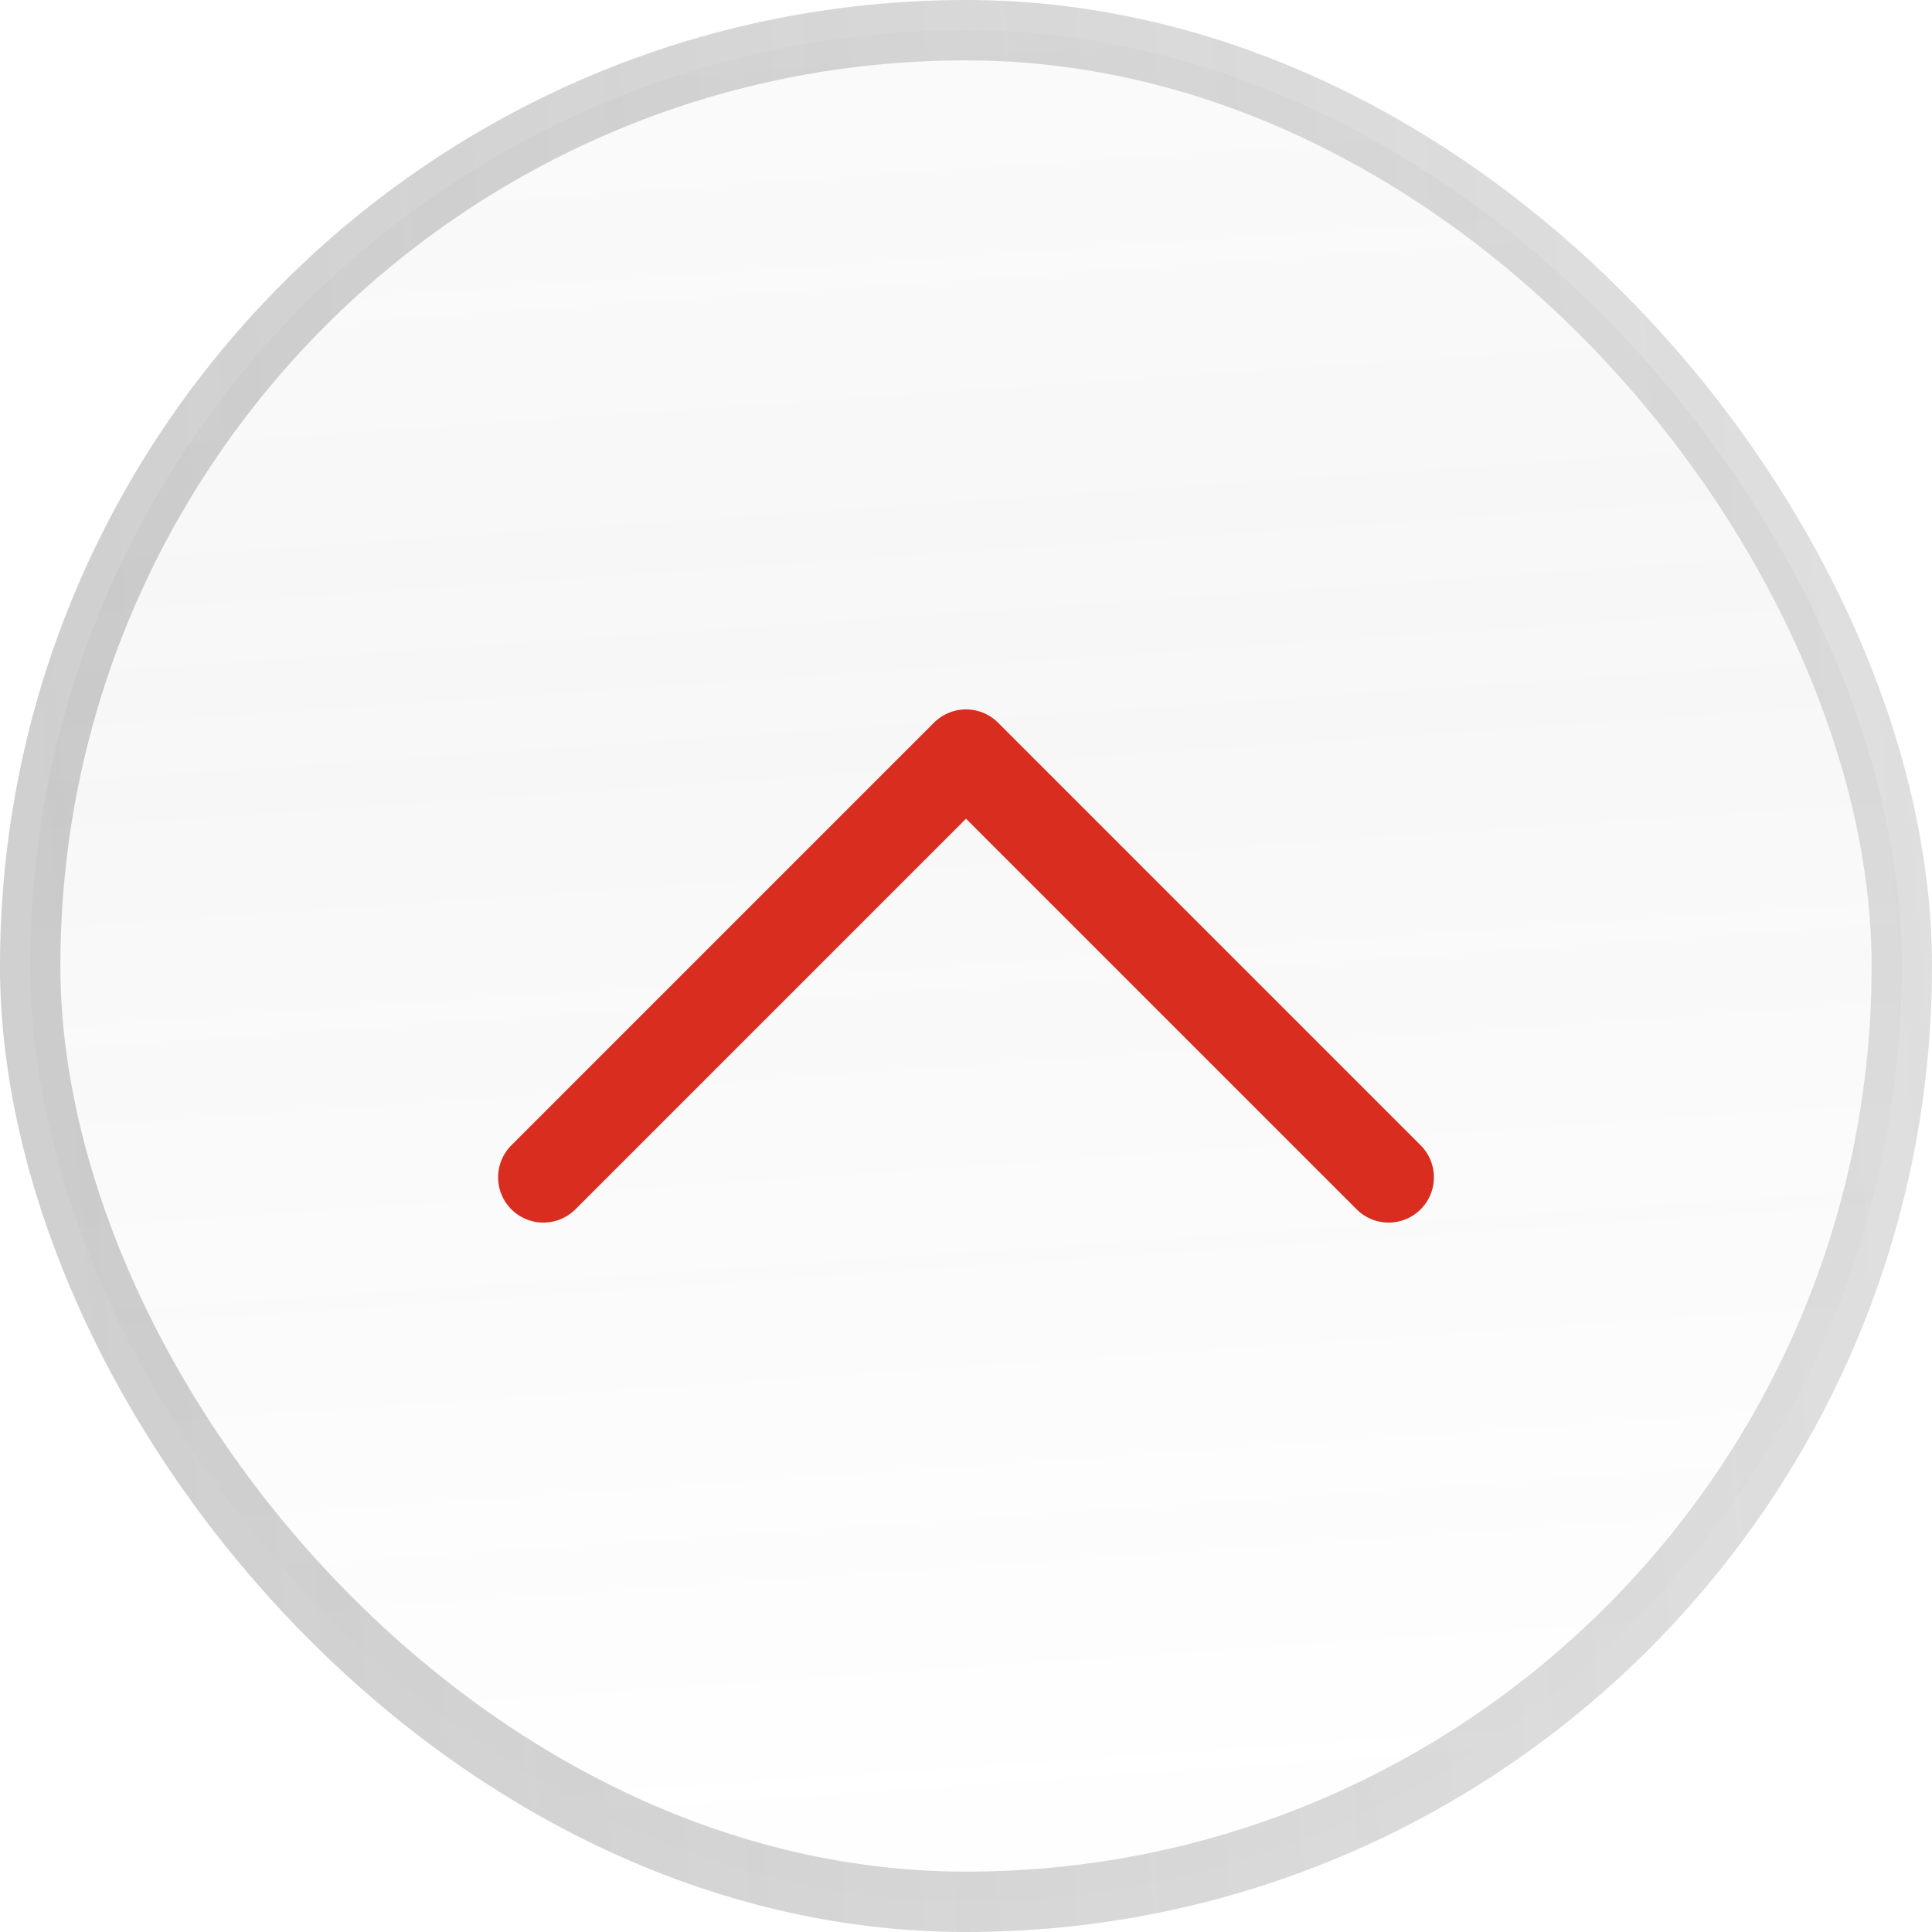 <svg width="32" height="32" viewBox="0 0 32 32" fill="none" xmlns="http://www.w3.org/2000/svg">
<rect x="31.5" y="31.5" width="31" height="31" rx="15.5" transform="rotate(-180 31.5 31.5)" fill="url(#paint0_linear_177_133)" fill-opacity="0.05"/>
<rect x="31.5" y="31.5" width="31" height="31" rx="15.5" transform="rotate(-180 31.5 31.5)" stroke="url(#paint1_linear_177_133)"/>
<path d="M9 19.5L16 12.5L23 19.5" stroke="#D92D20" stroke-width="1.5" stroke-linecap="round" stroke-linejoin="round"/>
<defs>
<linearGradient id="paint0_linear_177_133" x1="48.928" y1="64" x2="46.748" y2="32.088" gradientUnits="userSpaceOnUse">
<stop stop-color="#606060" stop-opacity="0.5"/>
<stop offset="0.366" stop-color="#606060"/>
<stop offset="0.96" stop-color="#606060" stop-opacity="0.1"/>
</linearGradient>
<linearGradient id="paint1_linear_177_133" x1="31.172" y1="55.146" x2="63.439" y2="52.536" gradientUnits="userSpaceOnUse">
<stop stop-color="#606060" stop-opacity="0.2"/>
<stop offset="1" stop-color="#606060" stop-opacity="0.3"/>
</linearGradient>
</defs>
</svg>
